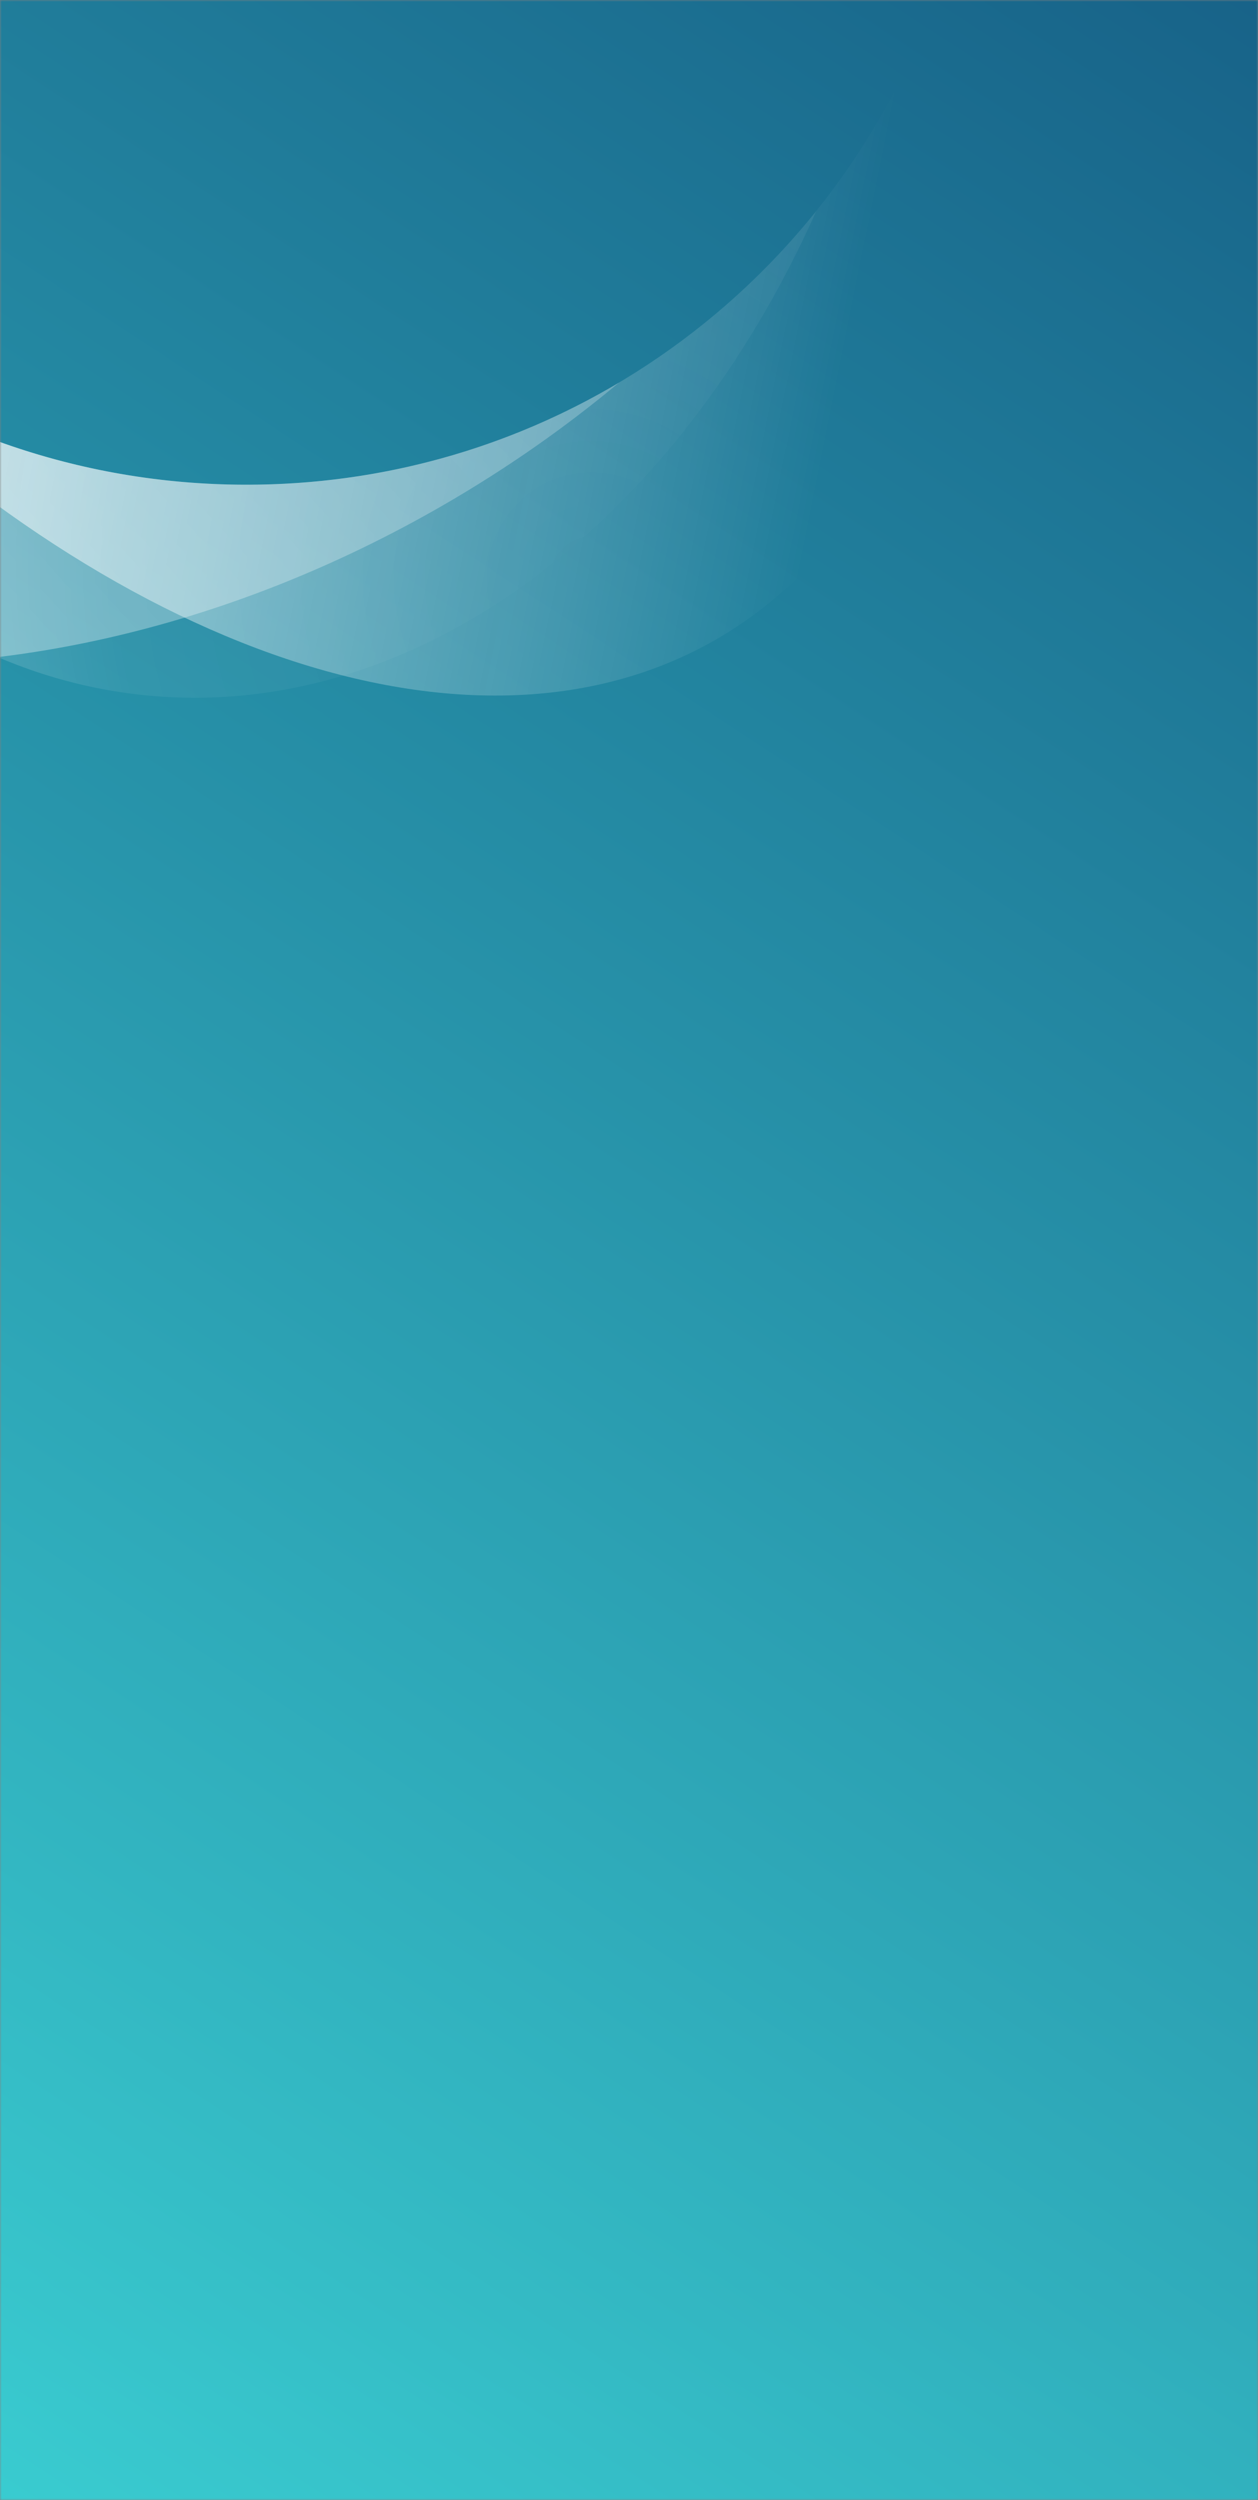 <?xml version="1.0" encoding="UTF-8"?>
<svg width="360px" height="715px" viewBox="0 0 360 715" version="1.1" xmlns="http://www.w3.org/2000/svg" xmlns:xlink="http://www.w3.org/1999/xlink">
    <rect x="0" y="0" width="360" height="715" fill="#808080" stroke="none"/>
    <!-- Generator: Sketch 50.2 (55047) - http://www.bohemiancoding.com/sketch -->
    <title>Group 26</title>
    <desc>Created with Sketch.</desc>
    <defs>
        <rect id="path-1" x="0" y="0" width="360" height="715"></rect>
        <linearGradient x1="89.773%" y1="0%" x2="44.552%" y2="76.877%" id="linearGradient-3">
            <stop stop-color="#105580" offset="0%"></stop>
            <stop stop-color="#38D0D4" offset="100%"></stop>
        </linearGradient>
        <linearGradient x1="91.267%" y1="86.298%" x2="6.455%" y2="64.649%" id="linearGradient-4">
            <stop stop-color="#FFFFFF" stop-opacity="0" offset="0%"></stop>
            <stop stop-color="#FFFFFF" offset="100%"></stop>
        </linearGradient>
        <radialGradient cx="78.163%" cy="92.245%" fx="78.163%" fy="92.245%" r="107.193%" gradientTransform="translate(0.782,0.922),scale(1,0.699),rotate(-145.692),translate(-0.782,-0.922)" id="radialGradient-5">
            <stop stop-color="#FFFFFF" stop-opacity="0" offset="0%"></stop>
            <stop stop-color="#FFFFFF" stop-opacity="0.061" offset="35.201%"></stop>
            <stop stop-color="#FFFFFF" stop-opacity="0.633" offset="100%"></stop>
        </radialGradient>
        <linearGradient x1="131.799%" y1="-31.975%" x2="8.697%" y2="67.141%" id="linearGradient-6">
            <stop stop-color="#FFFFFF" stop-opacity="0" offset="0%"></stop>
            <stop stop-color="#FFFFFF" offset="100%"></stop>
        </linearGradient>
    </defs>
    <g id="01-Ficha-bootcamp" stroke="none" stroke-width="1" fill="none" fill-rule="evenodd">
        <g id="01-M-Ficha-Bootcamp-Navegación" transform="translate(0, -71)">
            <g id="Group-26" transform="translate(0, 71)">
                <mask id="mask-2" fill="white">
                    <use xlink:href="#path-1"></use>
                </mask>
                <g id="Rectangle"></g>
                <g id="Group-35" mask="url(#mask-2)">
                    <g transform="translate(-286, -390)">
                        <polygon id="Rectangle-2" fill="url(#linearGradient-3)" opacity="0.97" points="0 390 932 390 932 1485 0 1485"></polygon>
                        <path d="M556.008,382.066 C567.331,466.336 547.049,537.888 494.483,570.735 C424.118,614.704 316.779,576.276 227.771,484.243 C263.256,512.045 307.958,528.619 356.531,528.619 C450.197,528.619 529.468,466.988 556.008,382.066 Z M167.692,409.227 C164.863,404.965 162.077,400.64 159.336,396.254 C64.053,243.769 59.619,74.66 149.432,18.538 C224.943,-28.646 343.033,19.058 435.356,126.07 C411.032,116.155 384.42,110.691 356.531,110.691 C241.129,110.691 147.576,204.247 147.576,319.655 C147.576,351.71 154.794,382.08 167.692,409.227 Z" id="Combined-Shape" fill="url(#linearGradient-4)"></path>
                        <path d="M519.593,450.337 C479.291,540.62 403.431,598.188 324.415,588.486 C246.972,578.977 188.103,507.504 169.537,413.01 C203.82,481.554 274.68,528.619 356.531,528.619 C422.483,528.619 481.298,498.064 519.593,450.337 Z M213.976,166.873 C256.684,99.473 321.395,59.362 388.373,67.586 C456.873,75.997 510.841,132.887 535.24,211.307 C498.593,150.986 432.268,110.691 356.531,110.691 C301.43,110.691 251.309,132.02 213.976,166.873 Z" id="Combined-Shape" fill="url(#radialGradient-5)"></path>
                        <path d="M463.172,499.395 C447.923,512.13 431.137,523.904 412.95,534.404 C287.444,606.865 142.773,591.255 89.82,499.538 C46.264,424.097 78.329,320.662 160.926,246.001 C152.297,268.908 147.576,293.73 147.576,319.655 C147.576,435.063 241.129,528.619 356.531,528.619 C395.488,528.619 431.954,517.958 463.172,499.395 Z" id="Combined-Shape" fill="url(#linearGradient-6)" opacity="0.388"></path>
                    </g>
                </g>
            </g>
        </g>
    </g>
</svg>